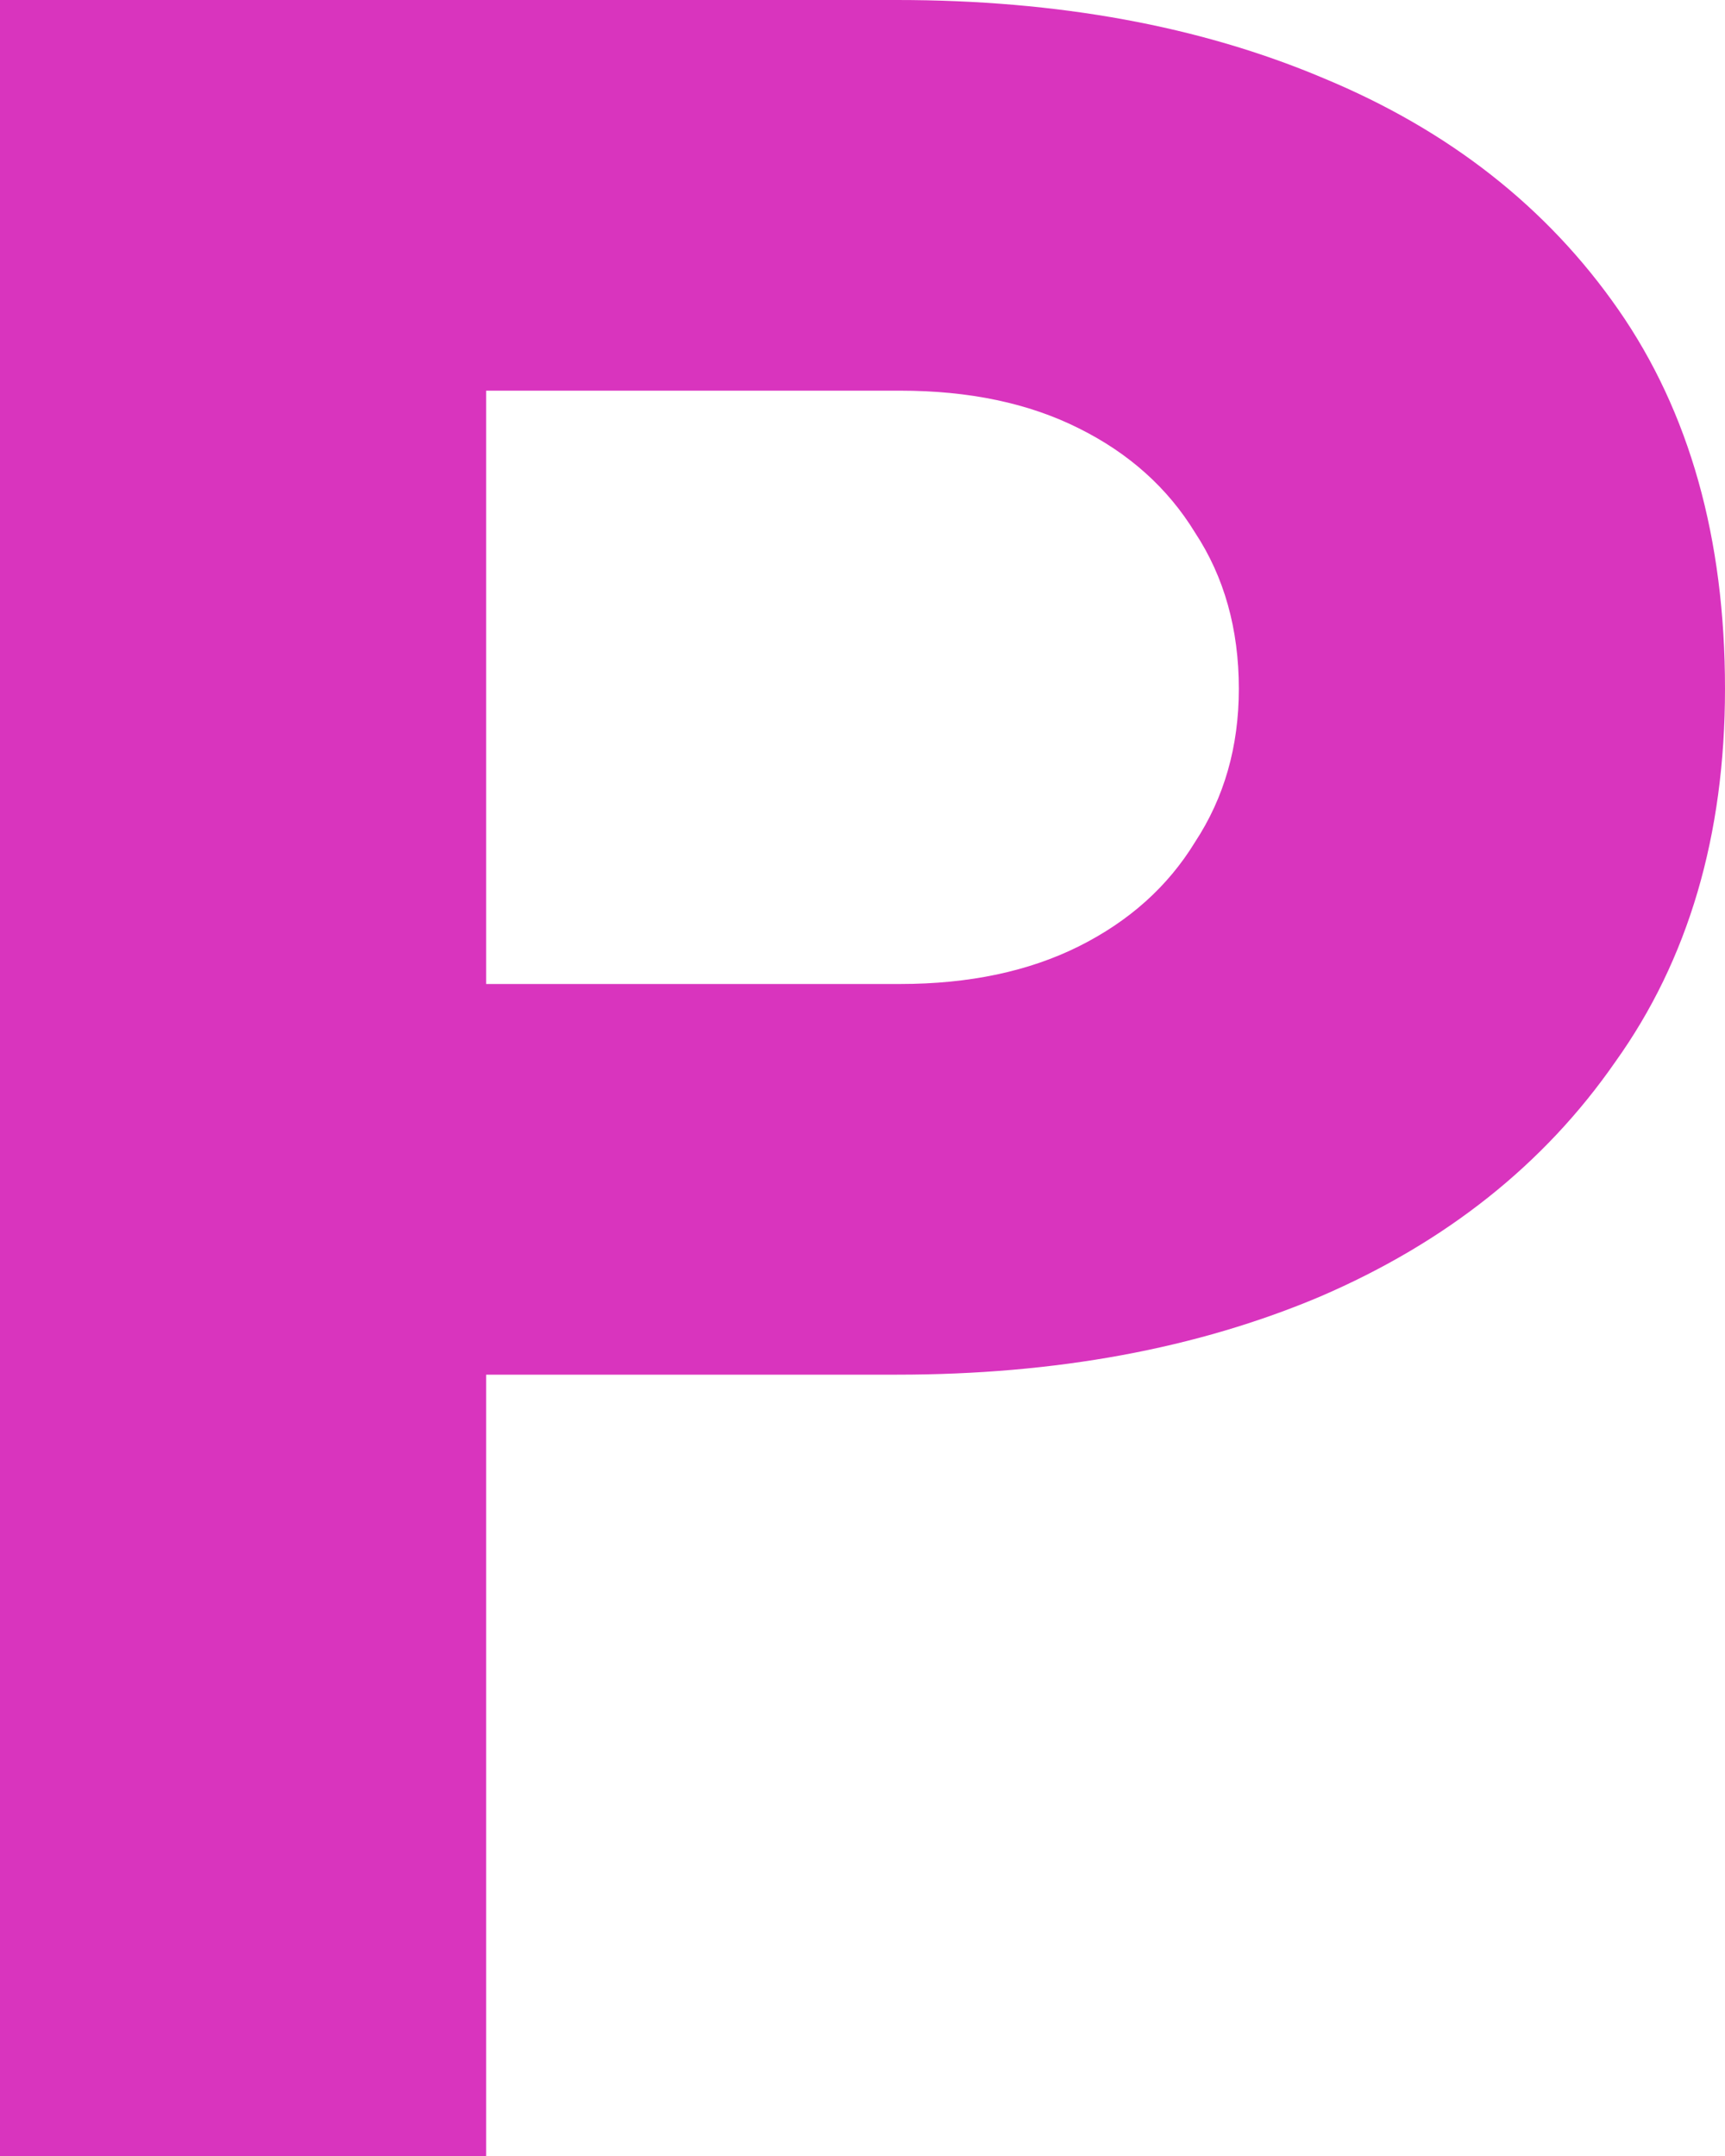 <svg width="12" height="15" viewBox="0 0 12 15" fill="none" xmlns="http://www.w3.org/2000/svg">
<path d="M0 15V0H6.24C7.36 0 8.349 0.181 9.207 0.544C10.08 0.906 10.764 1.443 11.258 2.154C11.753 2.866 12 3.745 12 4.792C12 5.812 11.745 6.678 11.236 7.389C10.742 8.101 10.058 8.644 9.185 9.02C8.327 9.383 7.345 9.564 6.24 9.564H3.382V15H0ZM3.382 6.846H6.262C6.742 6.846 7.156 6.758 7.505 6.584C7.855 6.409 8.124 6.168 8.313 5.859C8.516 5.55 8.618 5.195 8.618 4.792C8.618 4.376 8.516 4.013 8.313 3.705C8.124 3.396 7.855 3.154 7.505 2.98C7.156 2.805 6.742 2.718 6.262 2.718H3.382V6.846Z" fill="#D934BE"/>
</svg>
